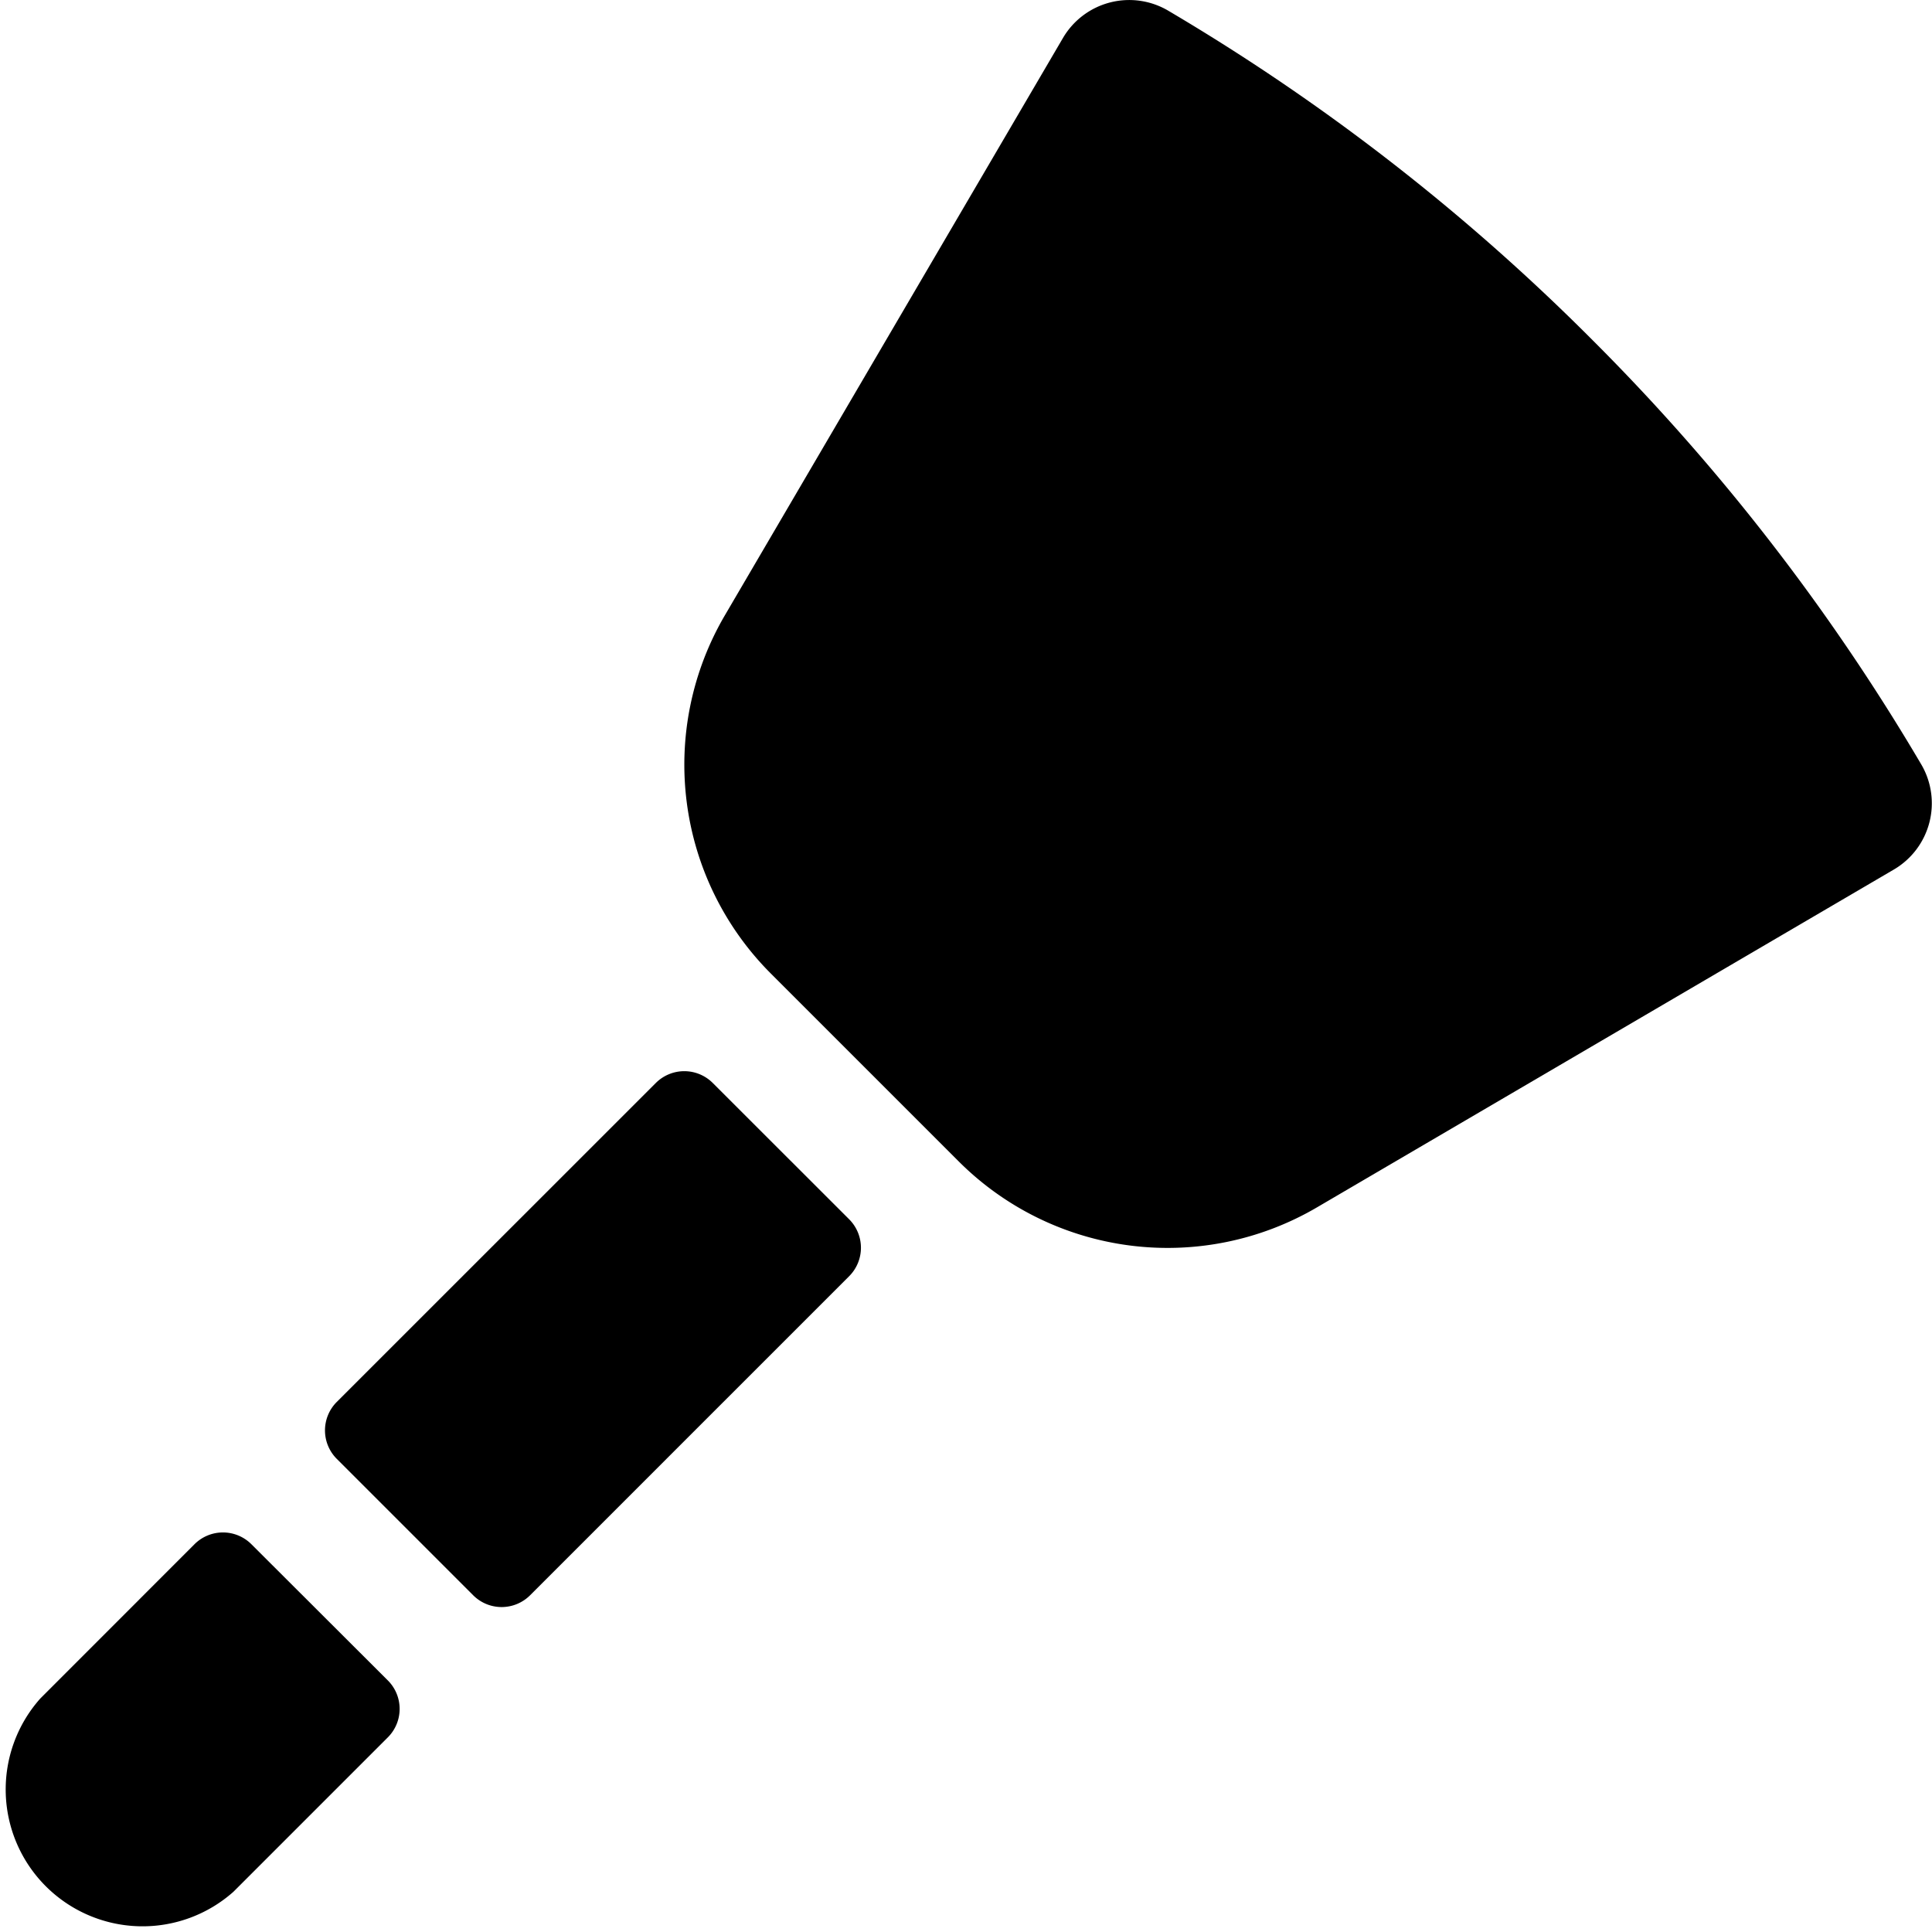 <svg id="Bold" xmlns="http://www.w3.org/2000/svg" viewBox="0 0 24 24"><title>kitchenware-spatula-2</title><path d="M23.529,10.8a.954.954,0,0,0,.34-1.3,26.31,26.31,0,0,0-4.085-5.274A26.311,26.311,0,0,0,14.511.132a.954.954,0,0,0-1.306.339l-4.2,7.172a3.67,3.67,0,0,0,.569,4.449l2.334,2.334A3.67,3.67,0,0,0,16.357,15Z"/><path d="M3.123,19.183a.5.5,0,0,0-.707,0L.5,21.1a1.7,1.7,0,0,0,2.4,2.4l1.918-1.918a.5.5,0,0,0,0-.707Z"/><path d="M10.548,15.854a.5.5,0,0,0,0-.708L8.854,13.453a.5.5,0,0,0-.707,0L4.184,17.415a.5.5,0,0,0,0,.708l1.694,1.694a.5.5,0,0,0,.707,0Z"/></svg>